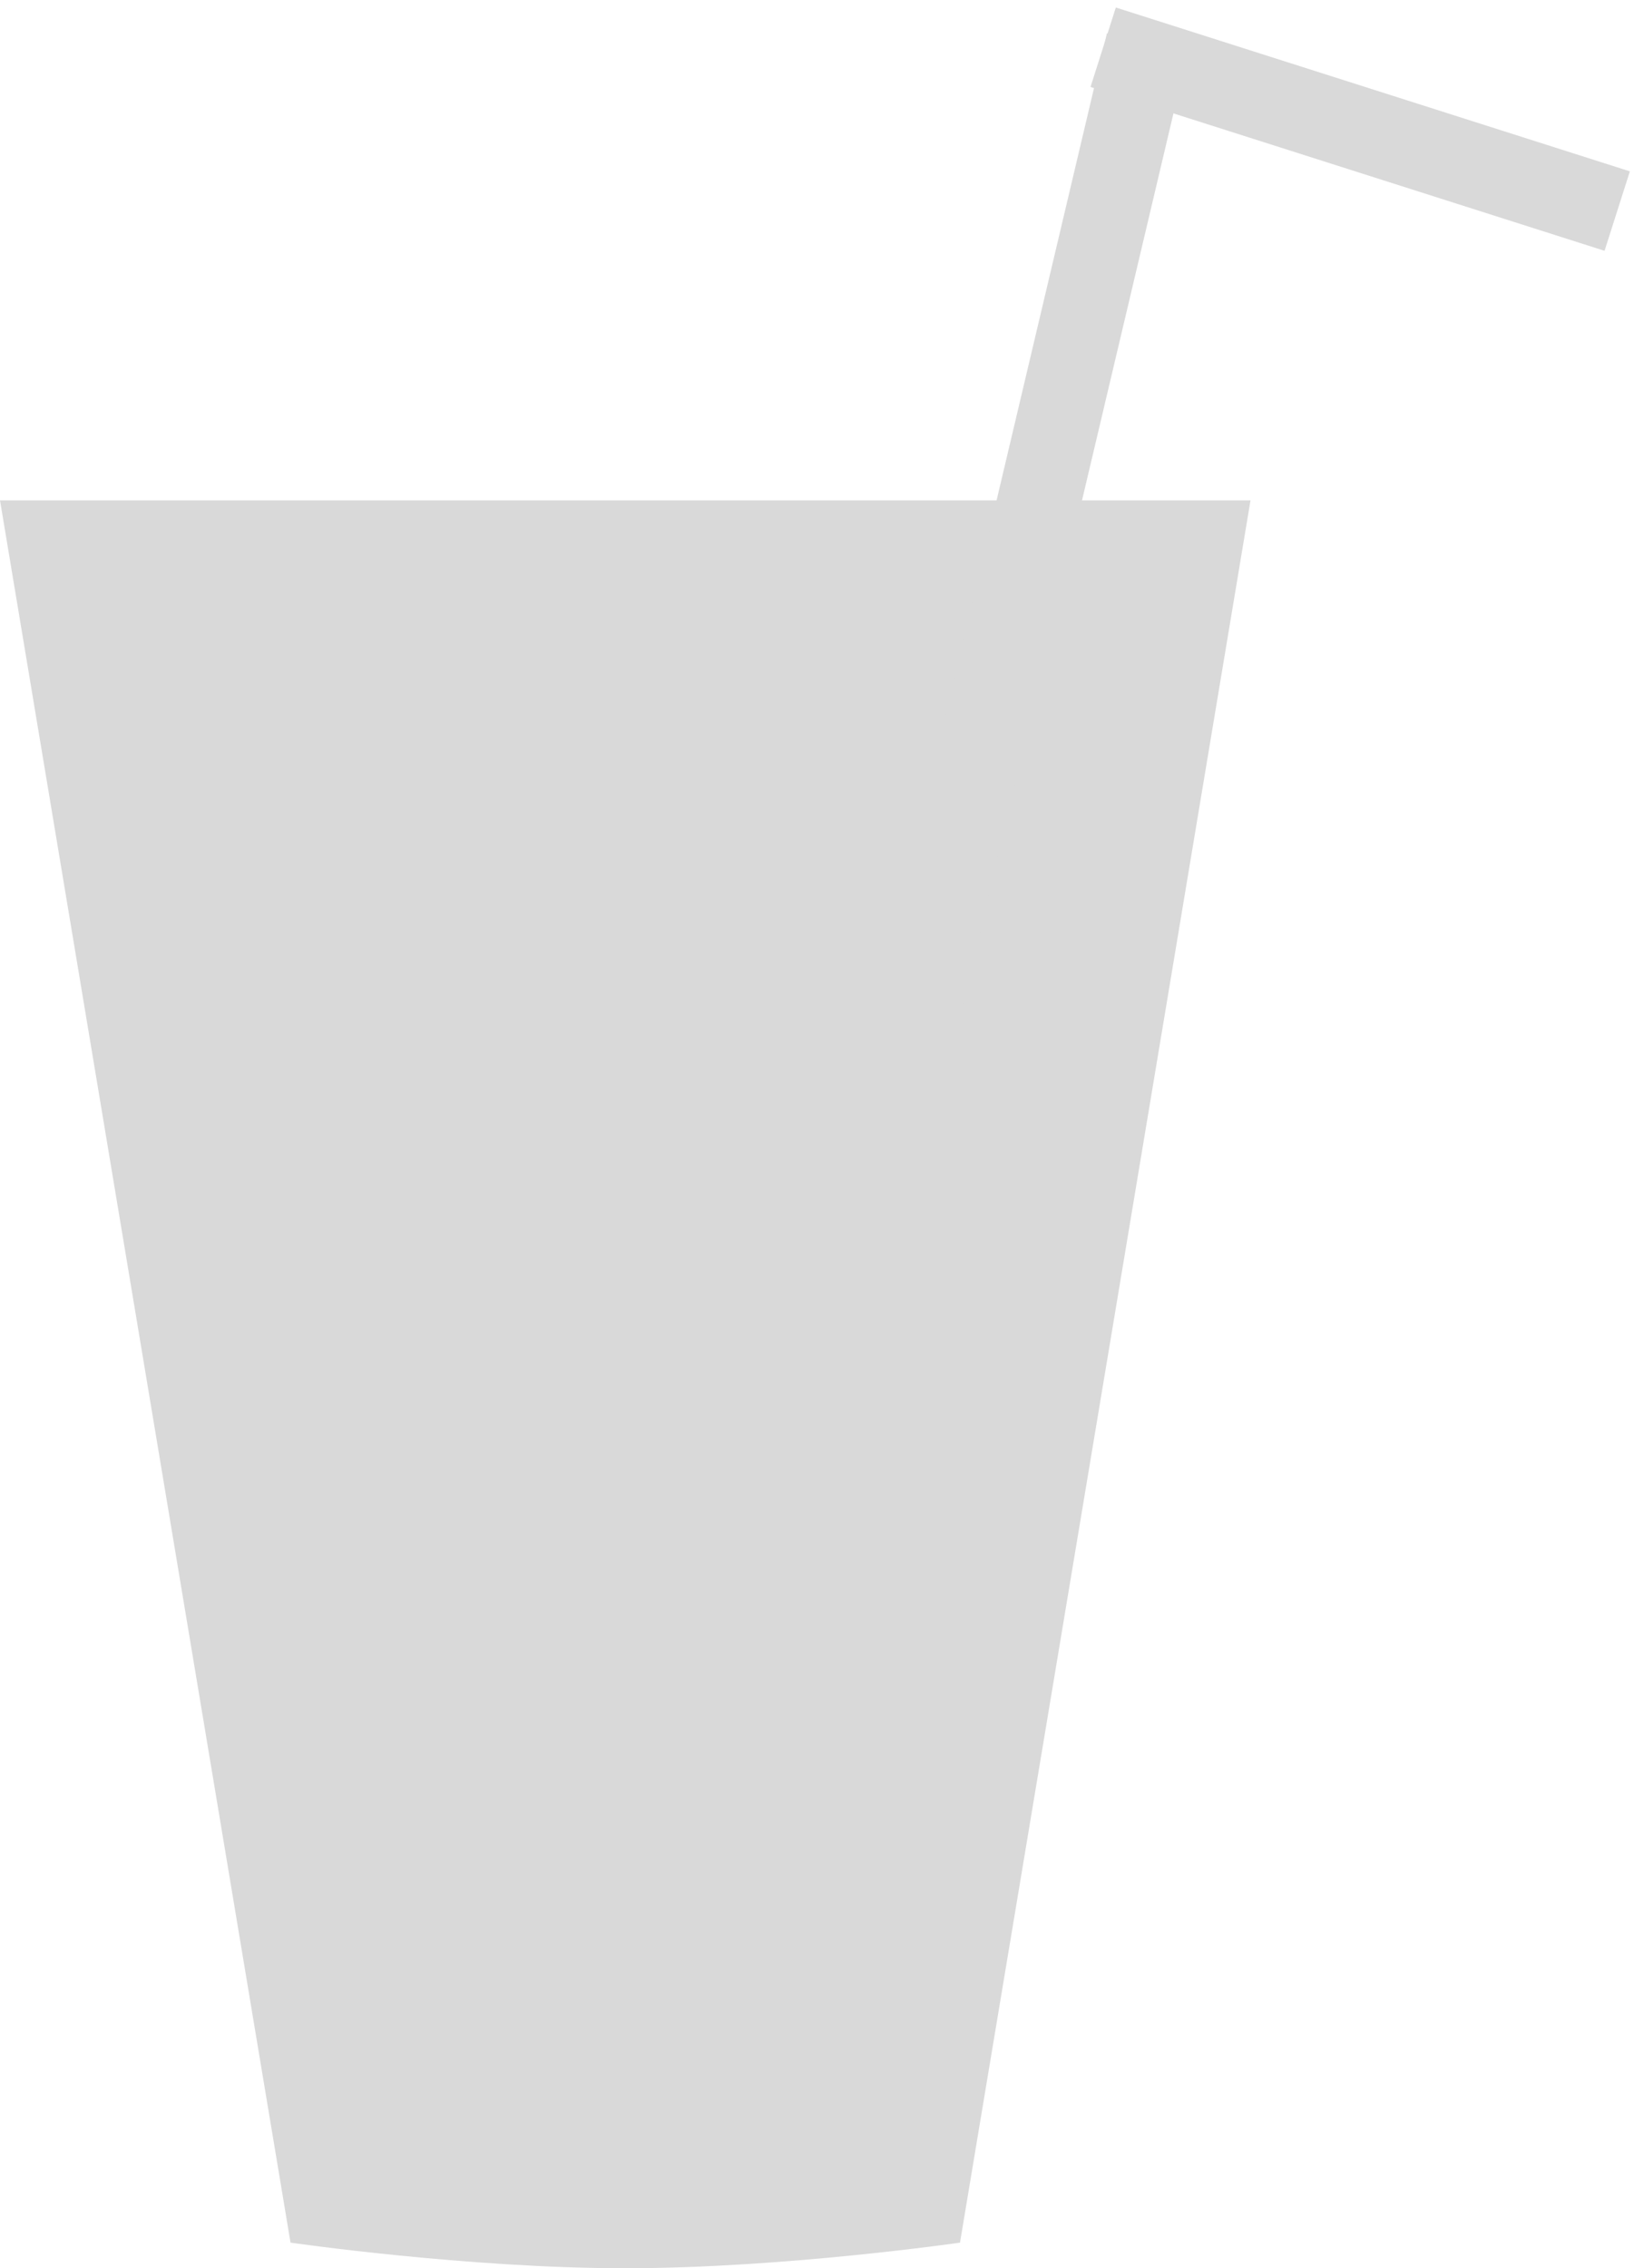 <svg width="98" height="136" viewBox="0 0 98 136" fill="none" xmlns="http://www.w3.org/2000/svg">
<path d="M0 30C0 30 19.697 30 37.5 30C55.303 30 75 30 75 30L57.576 134.464C57.576 134.464 46.97 136 37.5 136C28.03 136 17.424 134.464 17.424 134.464L0 30Z" fill="#D9D9D9"/>
<line y1="-2.5" x2="62.458" y2="-2.5" transform="matrix(-0.23 0.973 -0.952 -0.308 66.389 2)" stroke="#D9D9D9" stroke-width="5"/>
<path d="M66.163 2.832L96.993 12.656" stroke="#D9D9D9" stroke-width="5"/>
</svg>
